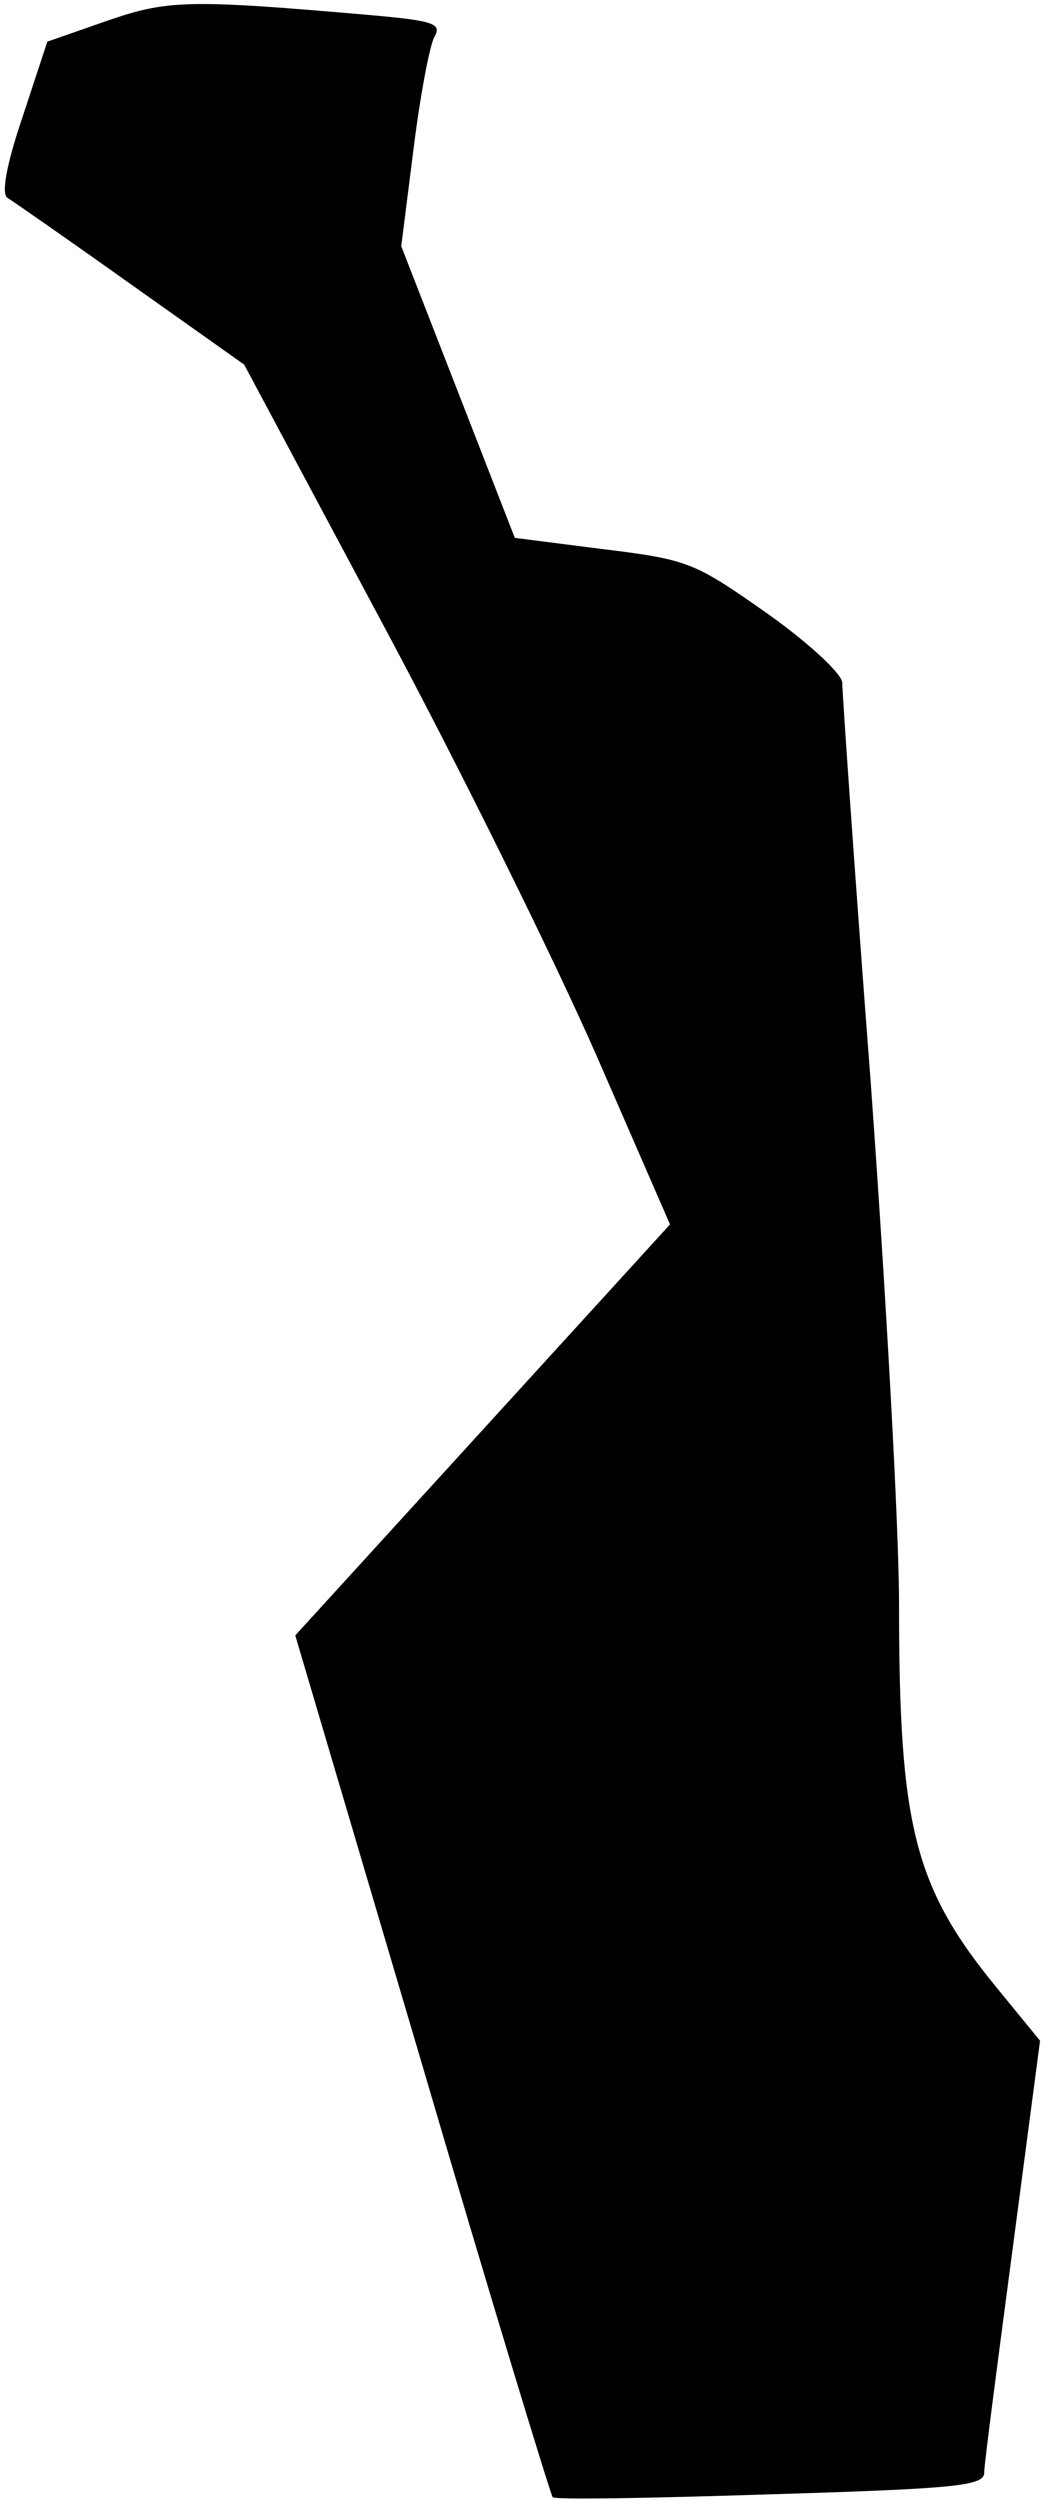 <?xml version="1.0" standalone="no"?>
<!DOCTYPE svg PUBLIC "-//W3C//DTD SVG 20010904//EN"
 "http://www.w3.org/TR/2001/REC-SVG-20010904/DTD/svg10.dtd">
<svg version="1.0" xmlns="http://www.w3.org/2000/svg"
 width="110pt" height="264pt" viewBox="0 0 110 264"
 preserveAspectRatio="xMidYMid meet">
<g transform="translate(0,264) scale(0.1,-0.1)"
fill="#000000" stroke="none">
<path fill="#000000" stroke="none" d="M113 2618 l-63 -22 -26 -79 c-17 -50
-23 -82 -16 -86 5 -3 64 -44 130 -91 l120 -85 147 -275 c81 -151 182 -356 225
-454 l78 -179 -198 -217 -198 -217 134 -453 c73 -249 136 -455 138 -457 2 -3
106 -1 230 3 198 6 226 9 226 23 0 9 14 115 30 236 l29 220 -45 55 c-88 107
-104 171 -104 405 0 83 -14 332 -30 553 -17 222 -30 411 -30 421 0 9 -34 41
-79 73 -77 54 -83 57 -173 68 l-94 12 -60 154 -60 154 13 103 c7 56 17 109 22
118 8 14 0 17 -67 23 -195 17 -215 16 -279 -6z"/>
</g>
</svg>
